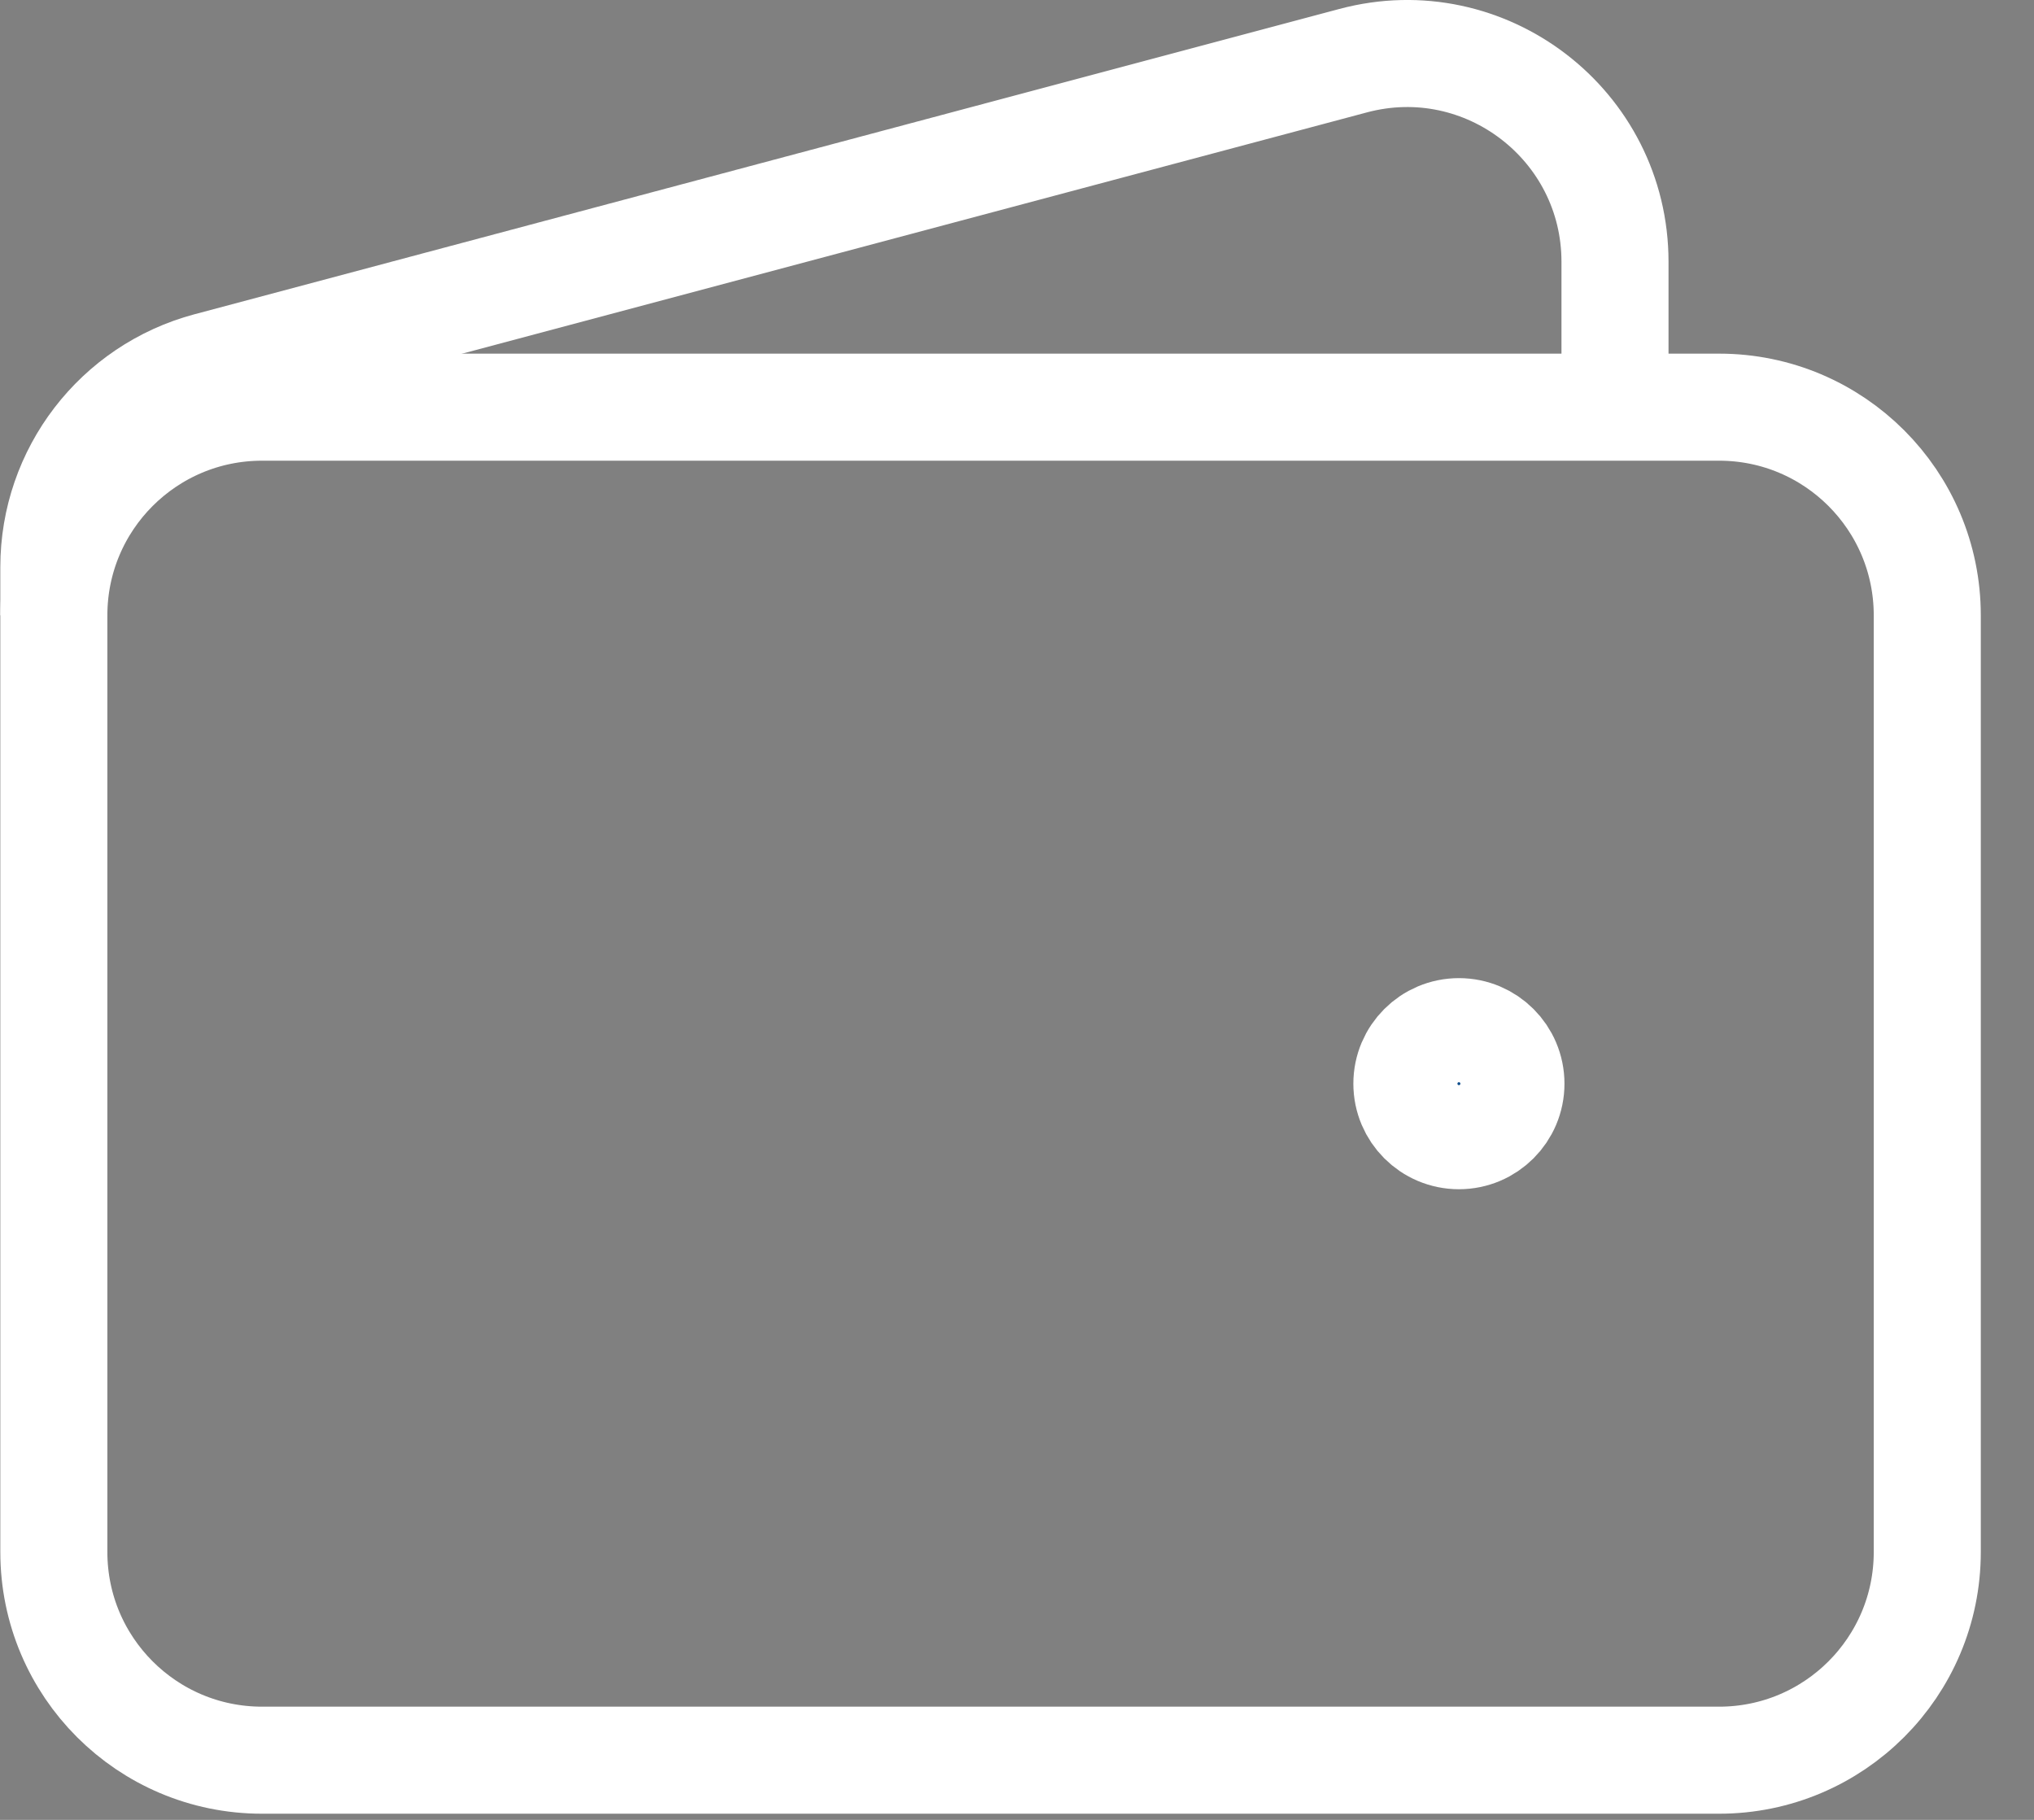 <svg width="38" height="34" viewBox="0 0 38 34" fill="none" xmlns="http://www.w3.org/2000/svg">
<rect x="0" y="0" width="38" height="34" fill="#808080" stroke="none"/>
<path d="M32.117 32.885H4.895C2.747 32.885 1.006 31.144 1.006 28.996V11.496C1.006 9.348 2.747 7.607 4.895 7.607H32.117C34.265 7.607 36.006 9.348 36.006 11.496V28.996C36.006 31.144 34.265 32.885 32.117 32.885Z" stroke="white" stroke-width="2"/>
<path d="M27.256 21.218C26.719 21.218 26.284 20.783 26.284 20.246C26.284 19.709 26.719 19.274 27.256 19.274C27.793 19.274 28.228 19.709 28.228 20.246C28.228 20.783 27.793 21.218 27.256 21.218Z" fill="#0E4E8C" stroke="white" stroke-width="2" stroke-linecap="round" stroke-linejoin="round"/>
<path d="M30.172 7.607V4.891C30.172 2.336 27.75 0.475 25.282 1.133L3.893 6.837C2.19 7.291 1.006 8.833 1.006 10.595V11.496" stroke="white" stroke-width="2"/>
</svg>

